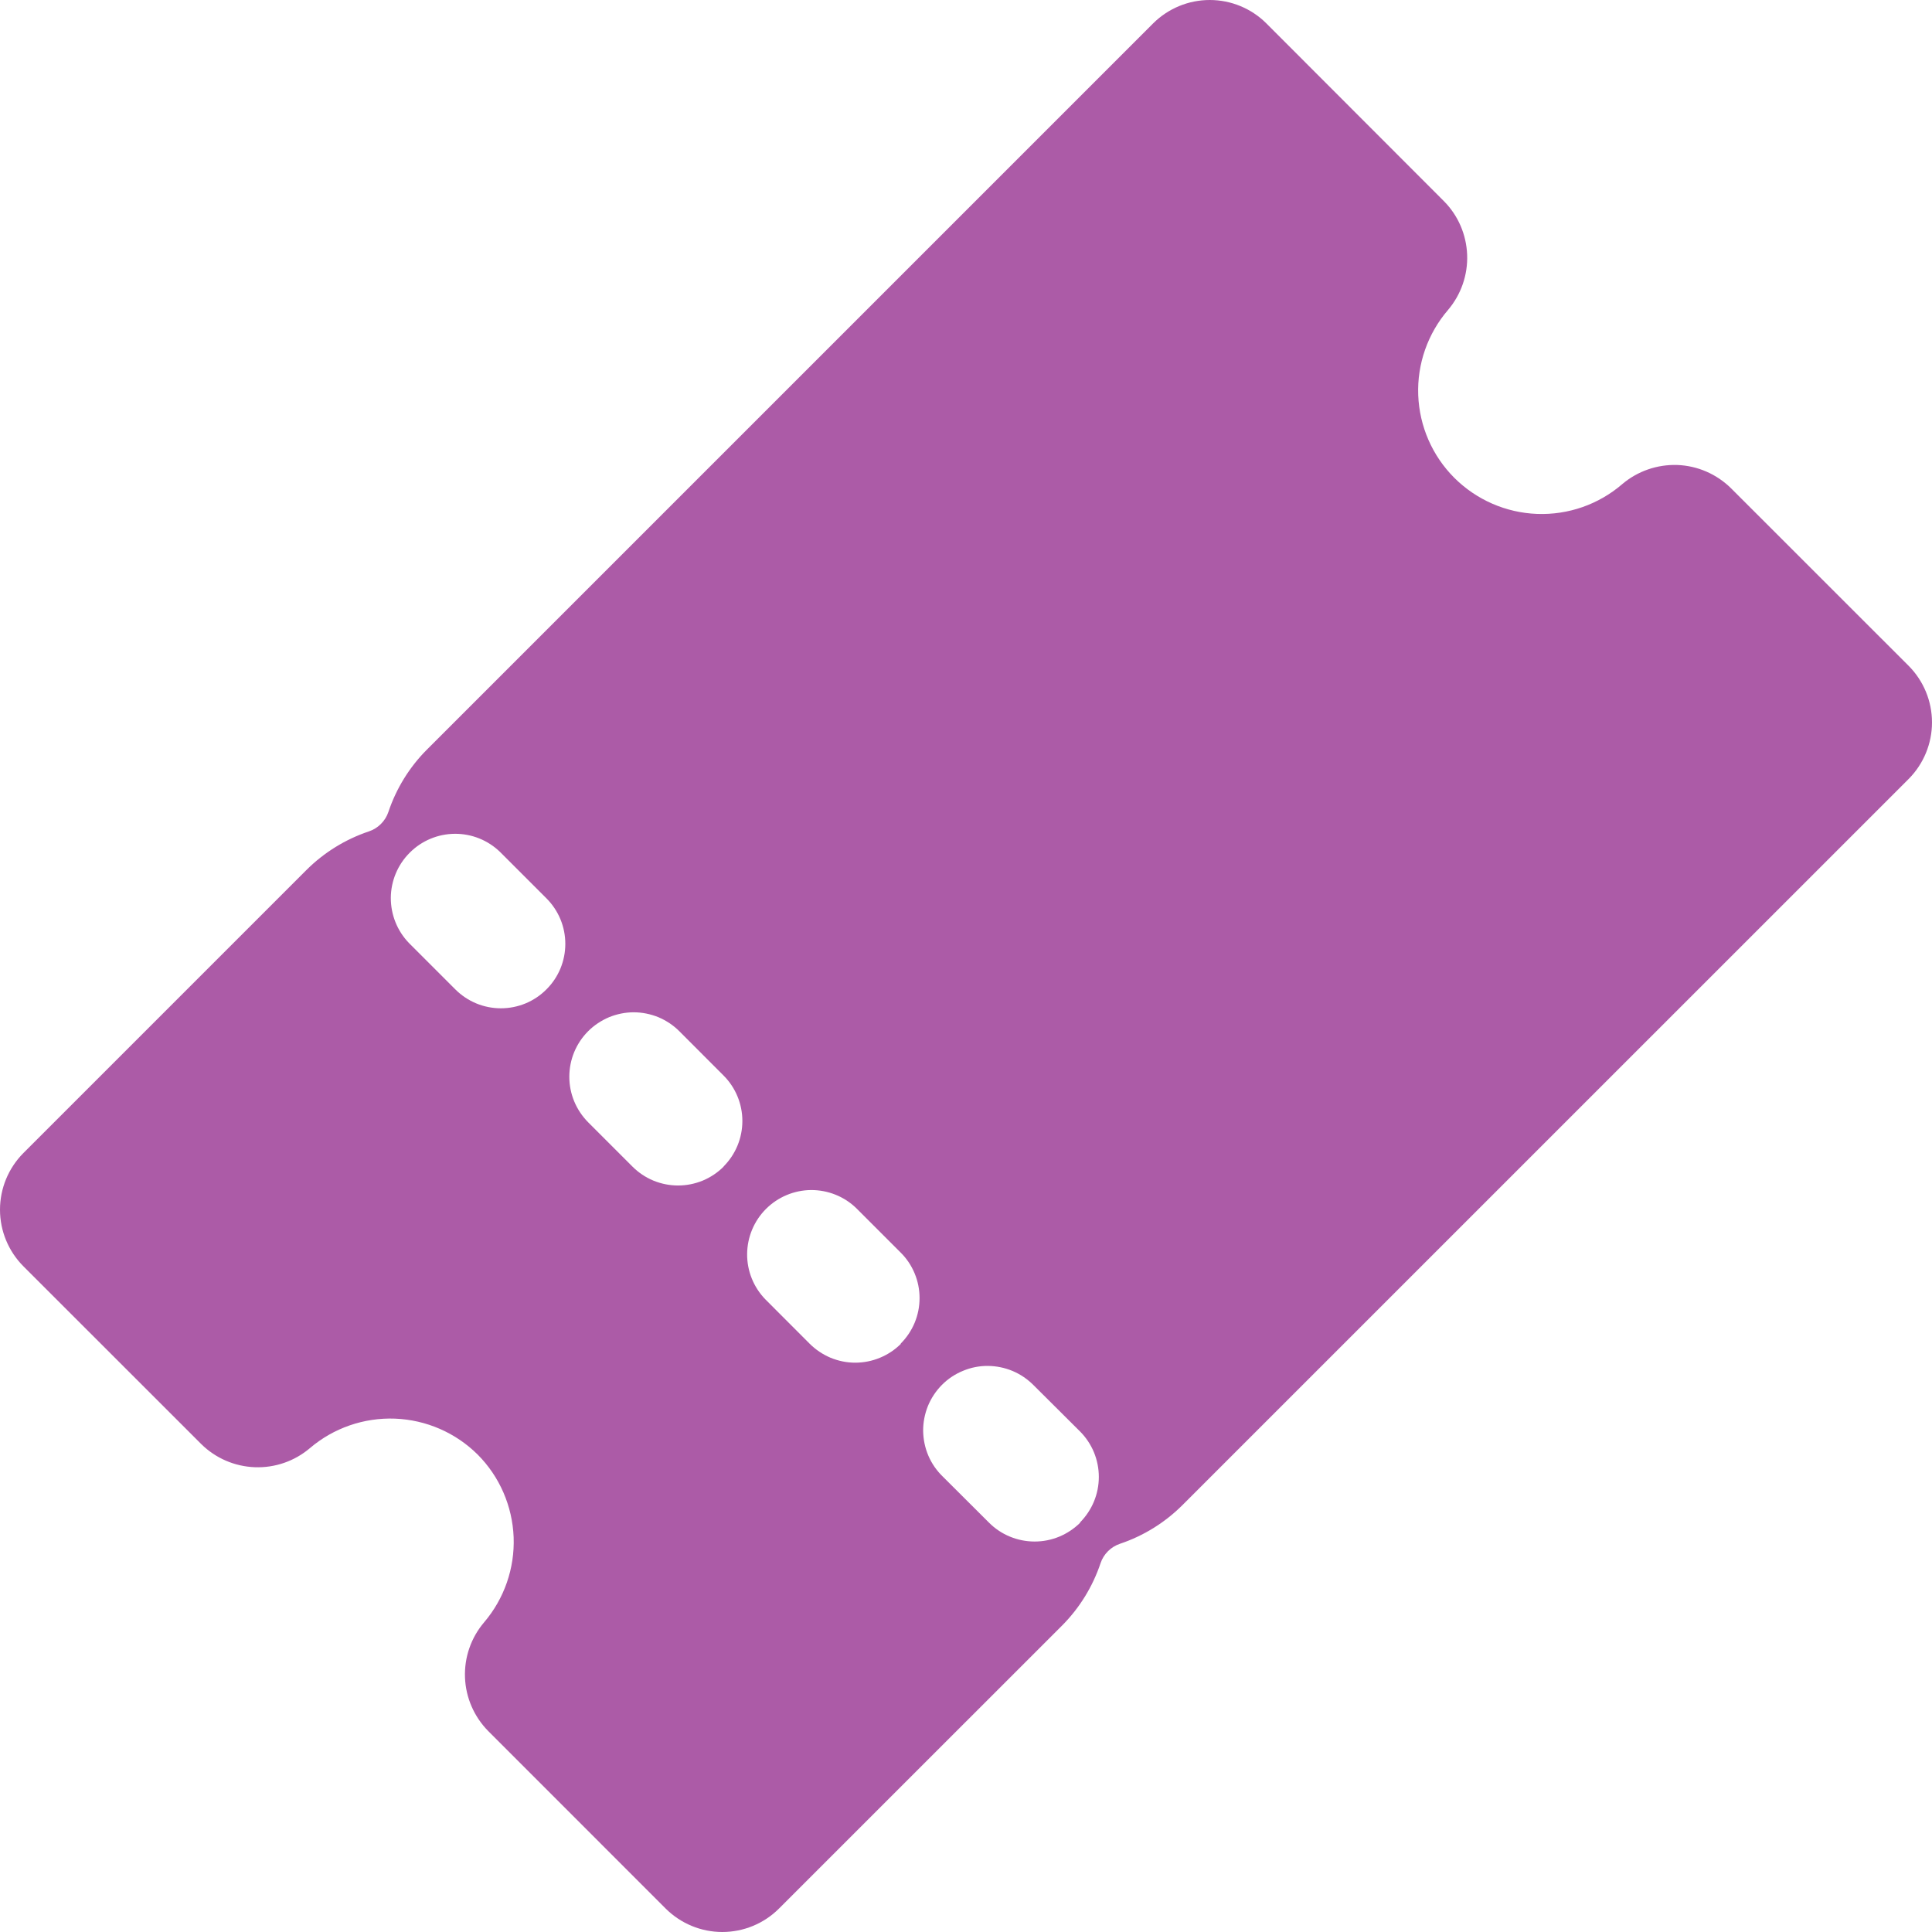 <svg width="28" height="28" viewBox="0 0 28 28" fill="none" xmlns="http://www.w3.org/2000/svg">
<path d="M9.649 27.662L7.075 25.087C6.87 24.879 6.75 24.602 6.739 24.311C6.728 24.019 6.827 23.734 7.016 23.512C7.308 23.169 7.461 22.729 7.444 22.278C7.426 21.828 7.241 21.4 6.923 21.081C6.603 20.763 6.176 20.578 5.726 20.56C5.275 20.543 4.835 20.695 4.492 20.987C4.27 21.176 3.985 21.275 3.693 21.264C3.401 21.253 3.125 21.134 2.917 20.929L0.339 18.352C0.122 18.134 0 17.839 0 17.532C0 17.224 0.122 16.929 0.339 16.711L4.443 12.607C4.697 12.354 5.007 12.163 5.347 12.049C5.413 12.027 5.472 11.99 5.521 11.941C5.57 11.892 5.607 11.833 5.629 11.767C5.743 11.427 5.934 11.117 6.188 10.863L16.712 0.339C16.93 0.122 17.225 0 17.533 0C17.84 0 18.136 0.122 18.353 0.339L20.928 2.917C21.133 3.124 21.252 3.401 21.263 3.693C21.274 3.984 21.175 4.269 20.986 4.492C20.692 4.834 20.537 5.275 20.554 5.726C20.571 6.178 20.758 6.606 21.077 6.925C21.397 7.244 21.825 7.431 22.276 7.448C22.728 7.465 23.169 7.311 23.511 7.016C23.733 6.828 24.018 6.729 24.31 6.739C24.601 6.75 24.878 6.87 25.086 7.075L27.661 9.649C27.878 9.867 28 10.162 28 10.47C28 10.777 27.878 11.072 27.661 11.29L17.136 21.814C16.882 22.067 16.573 22.259 16.233 22.373C16.167 22.395 16.107 22.432 16.058 22.481C16.009 22.53 15.972 22.589 15.95 22.655C15.836 22.995 15.645 23.305 15.392 23.559L11.288 27.662C11.07 27.879 10.775 28 10.468 28C10.161 28 9.867 27.878 9.649 27.662ZM7.919 14.339C8.006 14.253 8.075 14.15 8.122 14.037C8.169 13.923 8.193 13.802 8.193 13.679C8.193 13.557 8.169 13.435 8.122 13.322C8.075 13.209 8.006 13.106 7.919 13.019L7.248 12.348C7.072 12.177 6.836 12.082 6.591 12.084C6.346 12.086 6.111 12.184 5.938 12.358C5.764 12.531 5.666 12.766 5.664 13.011C5.663 13.256 5.757 13.492 5.928 13.668L6.599 14.339C6.686 14.426 6.789 14.495 6.902 14.542C7.015 14.589 7.137 14.613 7.259 14.613C7.382 14.613 7.503 14.589 7.617 14.542C7.73 14.495 7.833 14.426 7.919 14.339ZM10.486 16.906C10.661 16.731 10.759 16.494 10.759 16.246C10.759 15.999 10.661 15.762 10.486 15.587L9.845 14.945C9.758 14.858 9.655 14.79 9.542 14.742C9.428 14.696 9.307 14.671 9.184 14.671C9.062 14.671 8.94 14.696 8.827 14.742C8.714 14.79 8.611 14.858 8.524 14.945C8.349 15.12 8.251 15.357 8.251 15.605C8.251 15.727 8.275 15.849 8.322 15.962C8.369 16.075 8.438 16.178 8.524 16.265L9.166 16.907C9.253 16.994 9.356 17.063 9.469 17.11C9.583 17.157 9.704 17.181 9.827 17.181C9.95 17.181 10.071 17.157 10.185 17.11C10.298 17.063 10.401 16.994 10.488 16.907L10.486 16.906ZM13.053 19.473C13.14 19.386 13.209 19.283 13.256 19.17C13.303 19.057 13.327 18.935 13.327 18.813C13.327 18.69 13.303 18.569 13.256 18.456C13.209 18.342 13.14 18.239 13.053 18.153L12.411 17.511C12.236 17.34 11.999 17.246 11.754 17.247C11.509 17.249 11.274 17.348 11.101 17.521C10.928 17.694 10.83 17.929 10.828 18.174C10.826 18.419 10.921 18.655 11.092 18.831L11.733 19.473C11.82 19.56 11.923 19.629 12.036 19.677C12.15 19.724 12.271 19.749 12.394 19.749C12.517 19.749 12.639 19.725 12.752 19.678C12.866 19.631 12.969 19.563 13.056 19.476L13.053 19.473ZM15.652 22.065C15.738 21.978 15.807 21.875 15.854 21.762C15.901 21.649 15.925 21.527 15.925 21.405C15.925 21.282 15.901 21.161 15.854 21.047C15.807 20.934 15.738 20.831 15.652 20.745L14.981 20.077C14.894 19.989 14.791 19.918 14.677 19.87C14.563 19.822 14.441 19.797 14.317 19.796C14.194 19.795 14.071 19.819 13.957 19.867C13.842 19.914 13.738 19.983 13.651 20.071C13.564 20.159 13.495 20.263 13.448 20.377C13.402 20.492 13.378 20.615 13.379 20.738C13.381 20.862 13.406 20.984 13.455 21.098C13.504 21.212 13.575 21.314 13.664 21.4L14.334 22.068C14.421 22.155 14.524 22.224 14.637 22.27C14.751 22.317 14.872 22.341 14.995 22.341C15.117 22.341 15.239 22.317 15.352 22.27C15.465 22.223 15.568 22.154 15.655 22.068L15.652 22.065Z" fill="#AC5BA7"/>
</svg>
